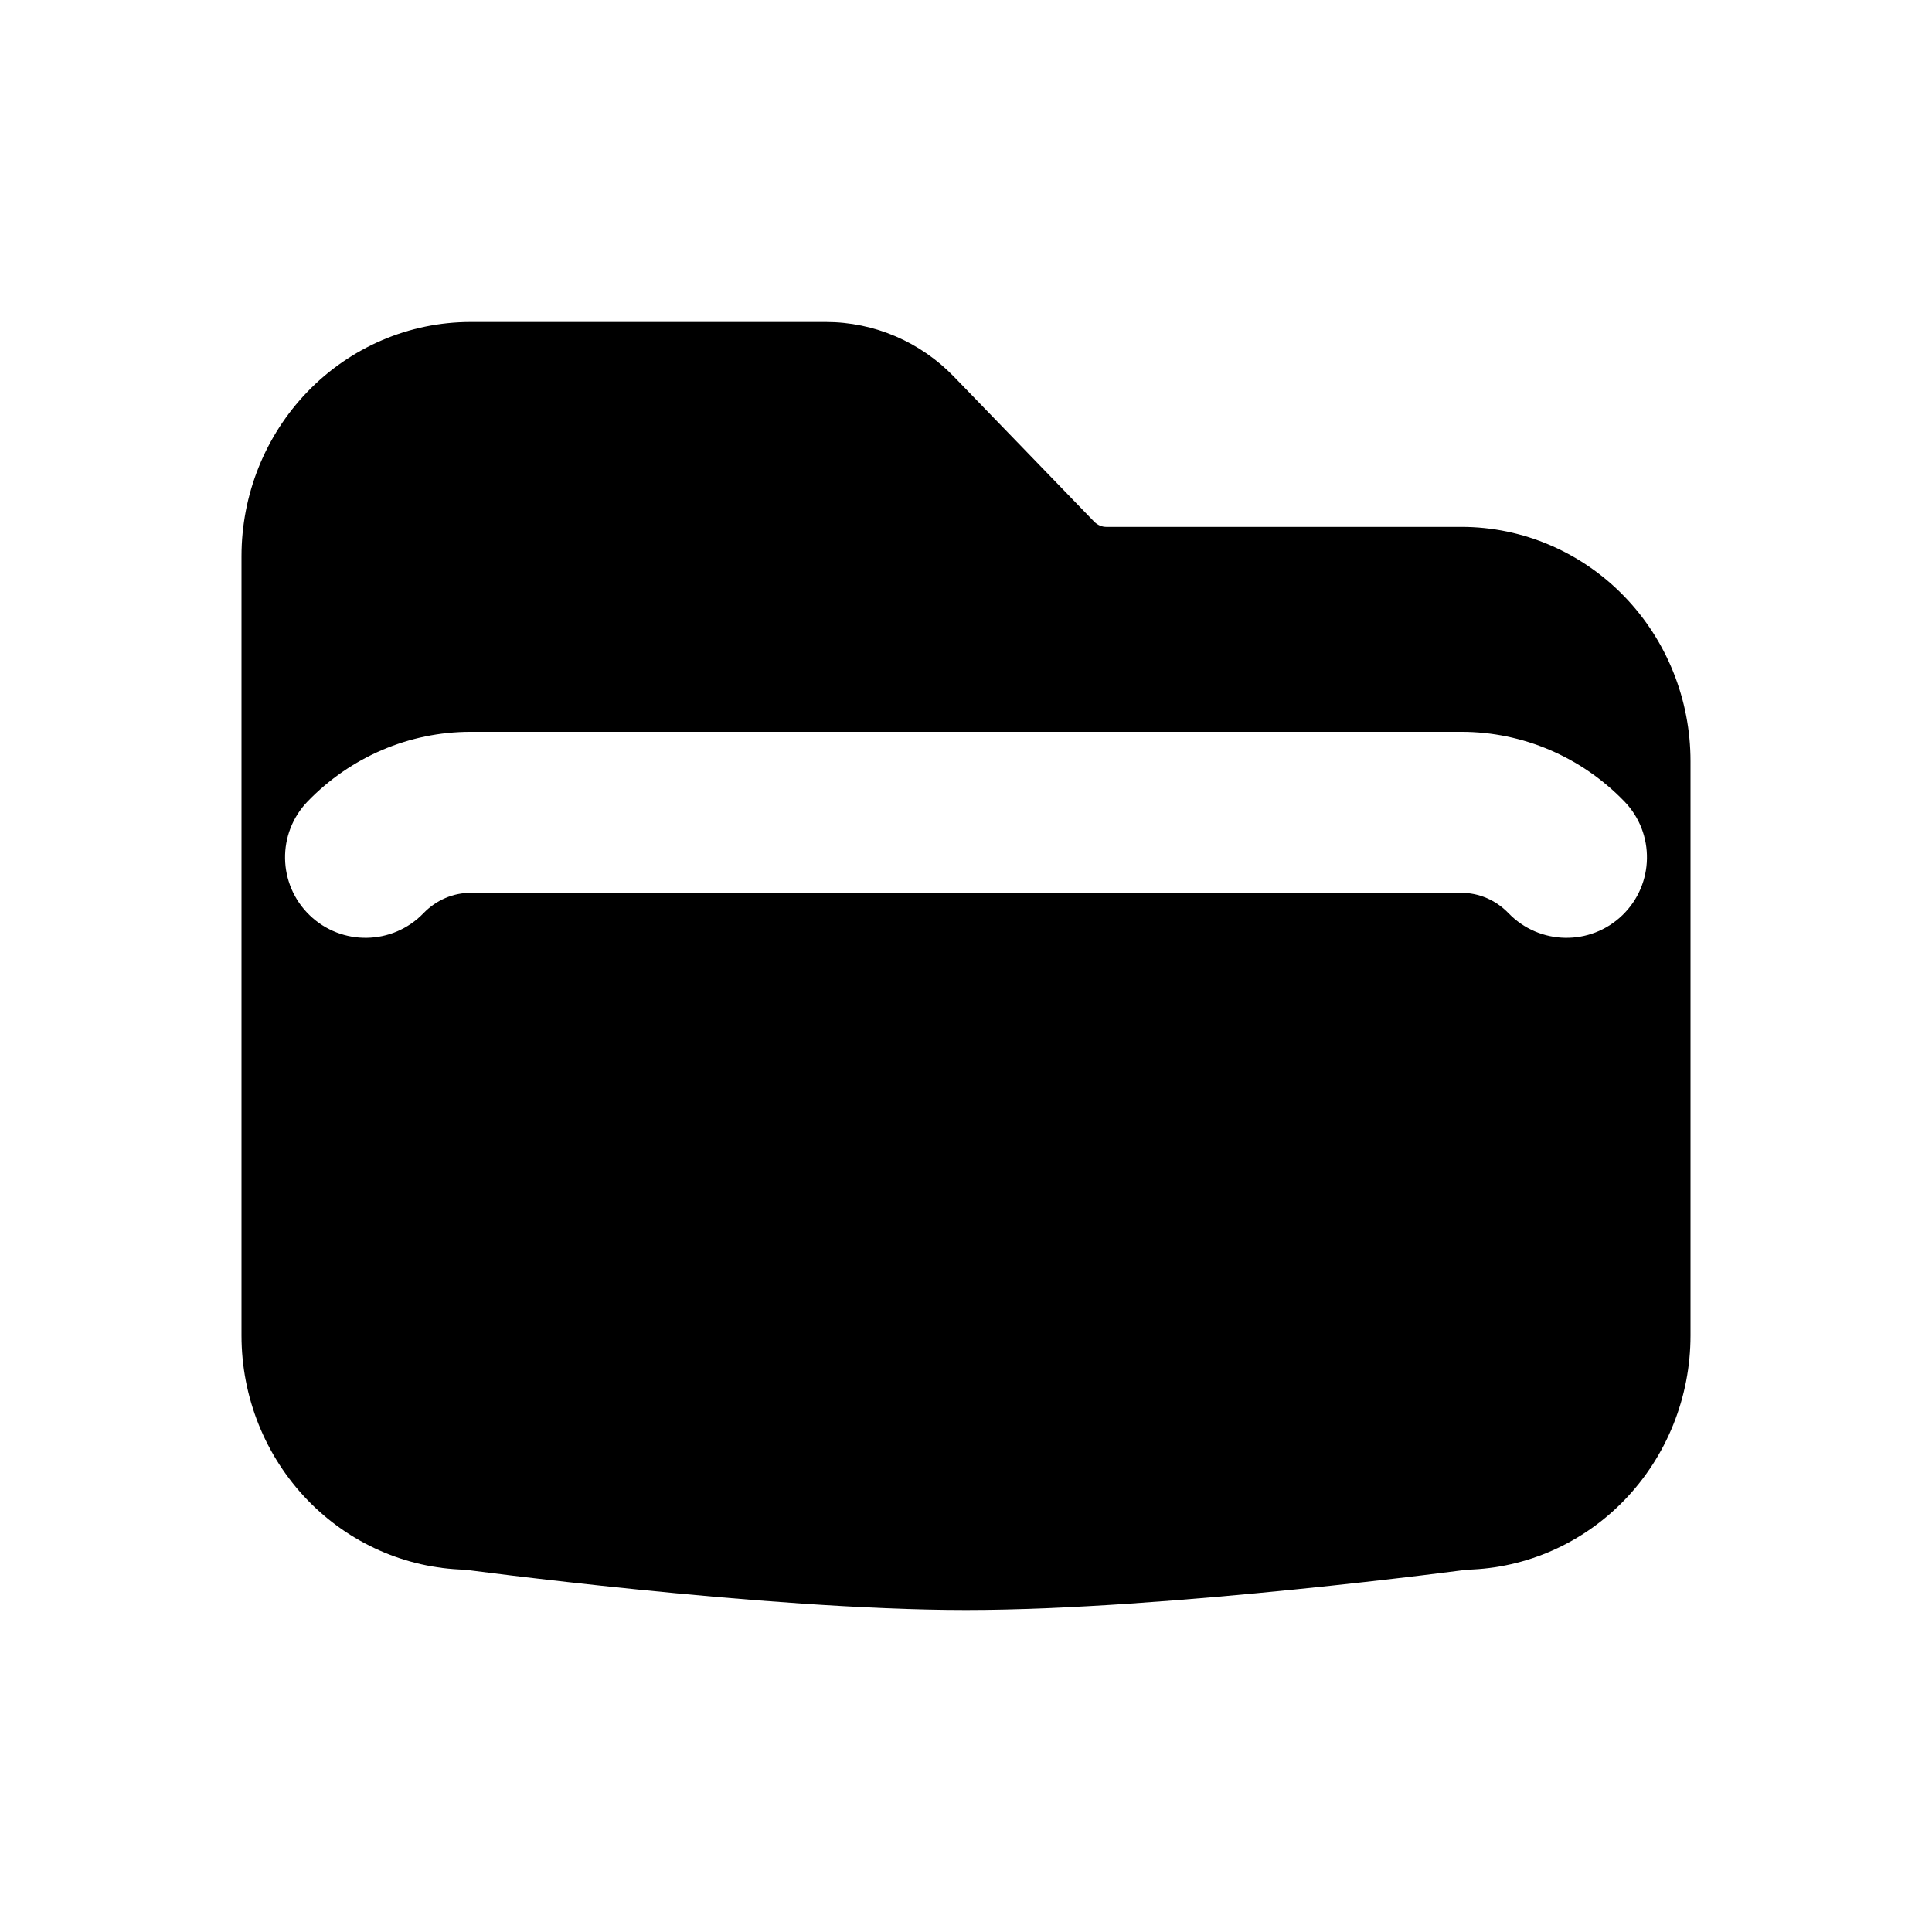 <svg width="24" height="24" viewBox="0 0 24 24" fill="none" xmlns="http://www.w3.org/2000/svg">
<path fill-rule="evenodd" clip-rule="evenodd" d="M3.822 4.864C4.353 4.315 5.08 4 5.846 4H10.26C10.557 4 10.852 4.061 11.125 4.178C11.398 4.295 11.644 4.466 11.849 4.678L13.589 6.477C13.634 6.524 13.69 6.545 13.741 6.545H18.154C18.92 6.545 19.647 6.86 20.178 7.409C20.708 7.957 21 8.694 21 9.455V16.591C21 17.352 20.708 18.088 20.178 18.636C19.664 19.168 18.965 19.48 18.226 19.499L18.115 19.513C18.006 19.527 17.848 19.547 17.651 19.571C17.258 19.618 16.708 19.682 16.082 19.745C14.838 19.871 13.258 20 12 20C10.742 20 9.162 19.871 7.918 19.745C7.292 19.682 6.742 19.618 6.349 19.571C6.152 19.547 5.994 19.527 5.885 19.513L5.774 19.499C5.035 19.48 4.336 19.168 3.822 18.636C3.292 18.088 3 17.352 3 16.591V6.909C3 6.148 3.292 5.412 3.822 4.864ZM5.26 11.345C5.421 11.178 5.633 11.091 5.846 11.091H18.154C18.367 11.091 18.579 11.178 18.74 11.345C19.124 11.742 19.757 11.753 20.154 11.369C20.551 10.985 20.562 10.352 20.178 9.955C19.647 9.406 18.92 9.091 18.154 9.091H5.846C5.08 9.091 4.353 9.406 3.822 9.955C3.438 10.352 3.449 10.985 3.846 11.369C4.243 11.753 4.876 11.742 5.26 11.345Z" fill="black"/>
</svg>
